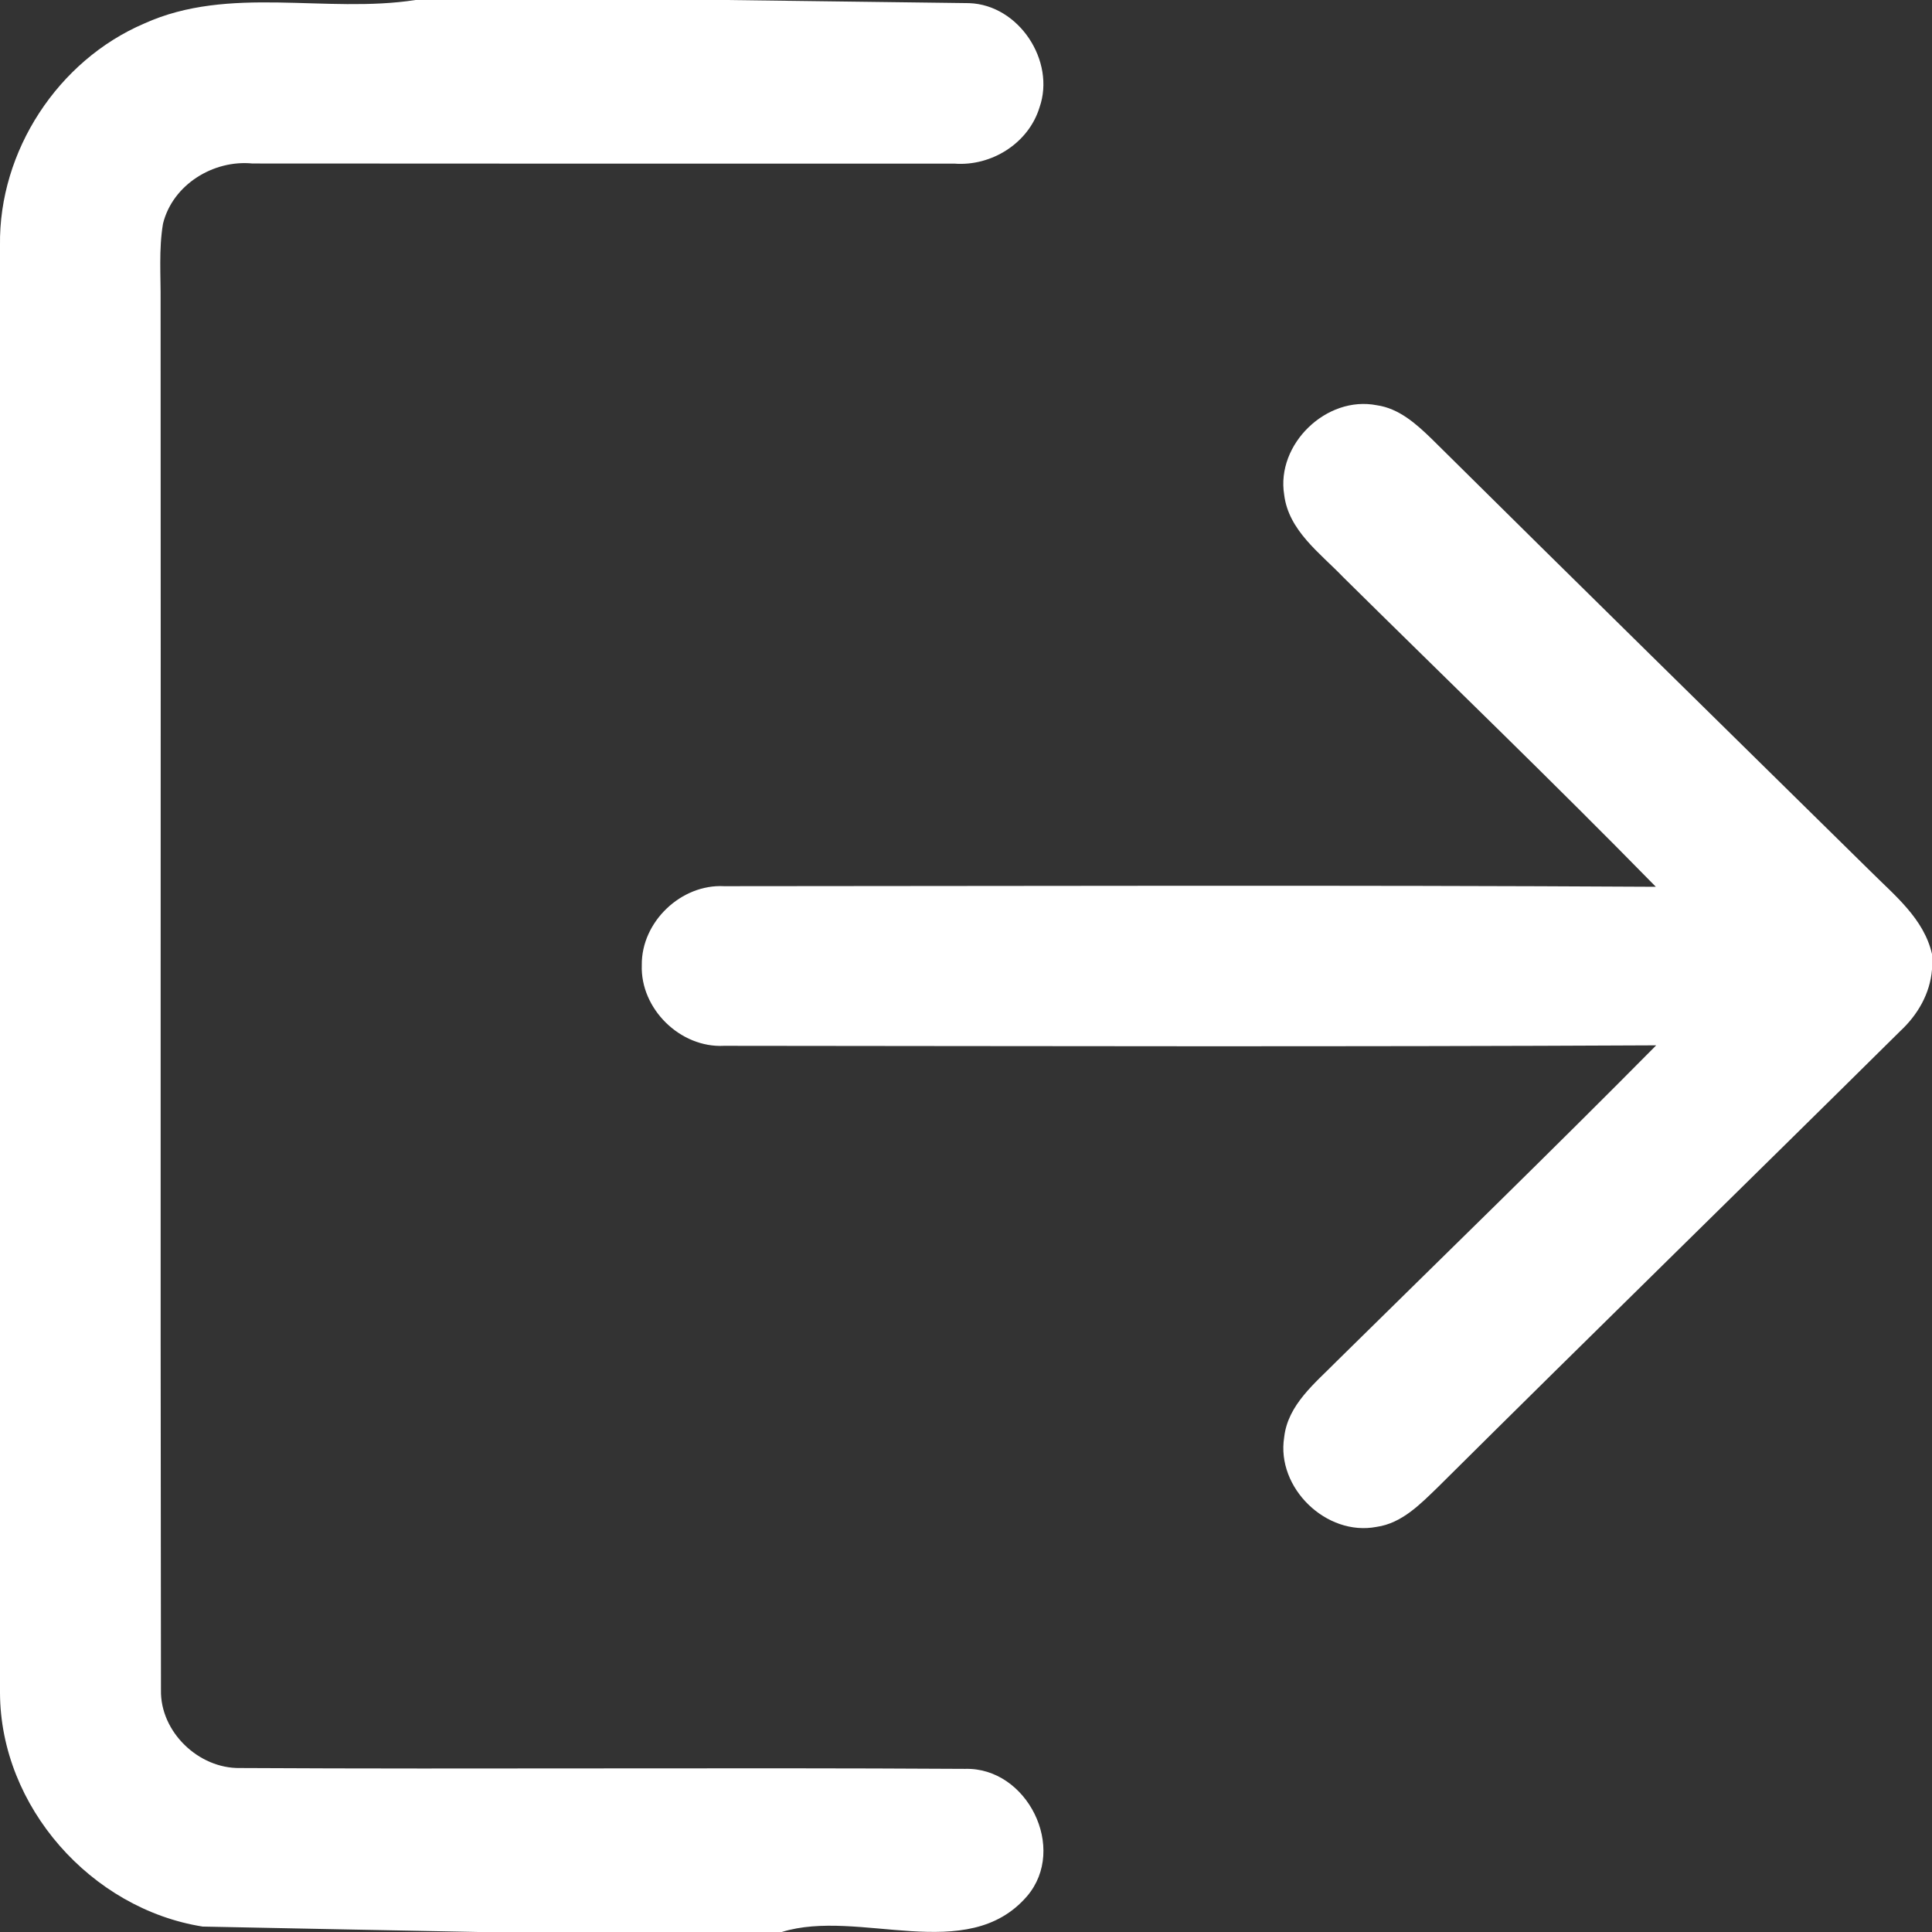 <?xml version="1.0" encoding="UTF-8" ?>
<!DOCTYPE svg PUBLIC "-//W3C//DTD SVG 1.1//EN" "http://www.w3.org/Graphics/SVG/1.1/DTD/svg11.dtd">
<svg width="160pt" height="160pt" viewBox="0 0 160 160" version="1.1" xmlns="http://www.w3.org/2000/svg">
<rect x="0" y="0" width="160" height="160" fill="#333333" stroke="none"/>
<g id="#ffffffff">
<path fill="#ffffff" opacity="1.00" d=" M 34.41 0.00 L 60.12 0.00 C 65.16 0.07 75.22 0.20 80.26 0.26 C 84.39 0.40 87.43 5.06 86.09 8.89 C 85.18 11.87 82.10 13.79 79.03 13.55 C 59.65 13.55 40.28 13.56 20.91 13.54 C 17.67 13.22 14.30 15.29 13.50 18.52 C 13.14 20.66 13.32 22.84 13.30 24.99 C 13.33 63.32 13.27 101.64 13.33 139.96 C 13.26 143.42 16.44 146.48 19.88 146.42 C 39.89 146.53 59.91 146.37 79.92 146.49 C 85.05 146.34 88.43 153.07 85.06 157.03 C 80.10 162.79 71.15 158.01 64.74 160.00 L 39.62 160.00 C 33.91 159.89 22.49 159.67 16.78 159.55 C 7.54 158.08 0.04 149.62 0.00 140.21 L 0.00 20.31 C -0.11 12.52 4.79 5.01 11.94 1.95 C 19.00 -1.25 26.98 1.15 34.41 0.00 Z" />
<path fill="#ffffff" opacity="1.00" d=" M 106.35 40.97 C 105.67 36.79 109.85 32.74 114.02 33.56 C 115.85 33.82 117.27 35.09 118.55 36.33 C 130.63 48.30 142.77 60.21 154.89 72.14 C 156.91 74.16 159.33 76.08 160.00 79.01 L 160.00 80.29 C 159.84 82.28 158.82 84.04 157.38 85.38 C 144.64 97.99 131.81 110.51 119.10 123.14 C 117.64 124.55 116.11 126.15 114.00 126.45 C 109.84 127.25 105.68 123.21 106.35 119.03 C 106.65 116.33 108.91 114.55 110.69 112.74 C 119.53 104.03 128.43 95.39 137.16 86.57 C 111.43 86.70 85.70 86.63 59.96 86.61 C 56.34 86.80 53.02 83.55 53.15 79.92 C 53.11 76.35 56.40 73.20 59.97 73.39 C 85.69 73.38 111.41 73.29 137.13 73.44 C 128.63 64.76 119.88 56.34 111.24 47.80 C 109.32 45.80 106.71 43.94 106.35 40.97 Z" />
</g>
</svg>
